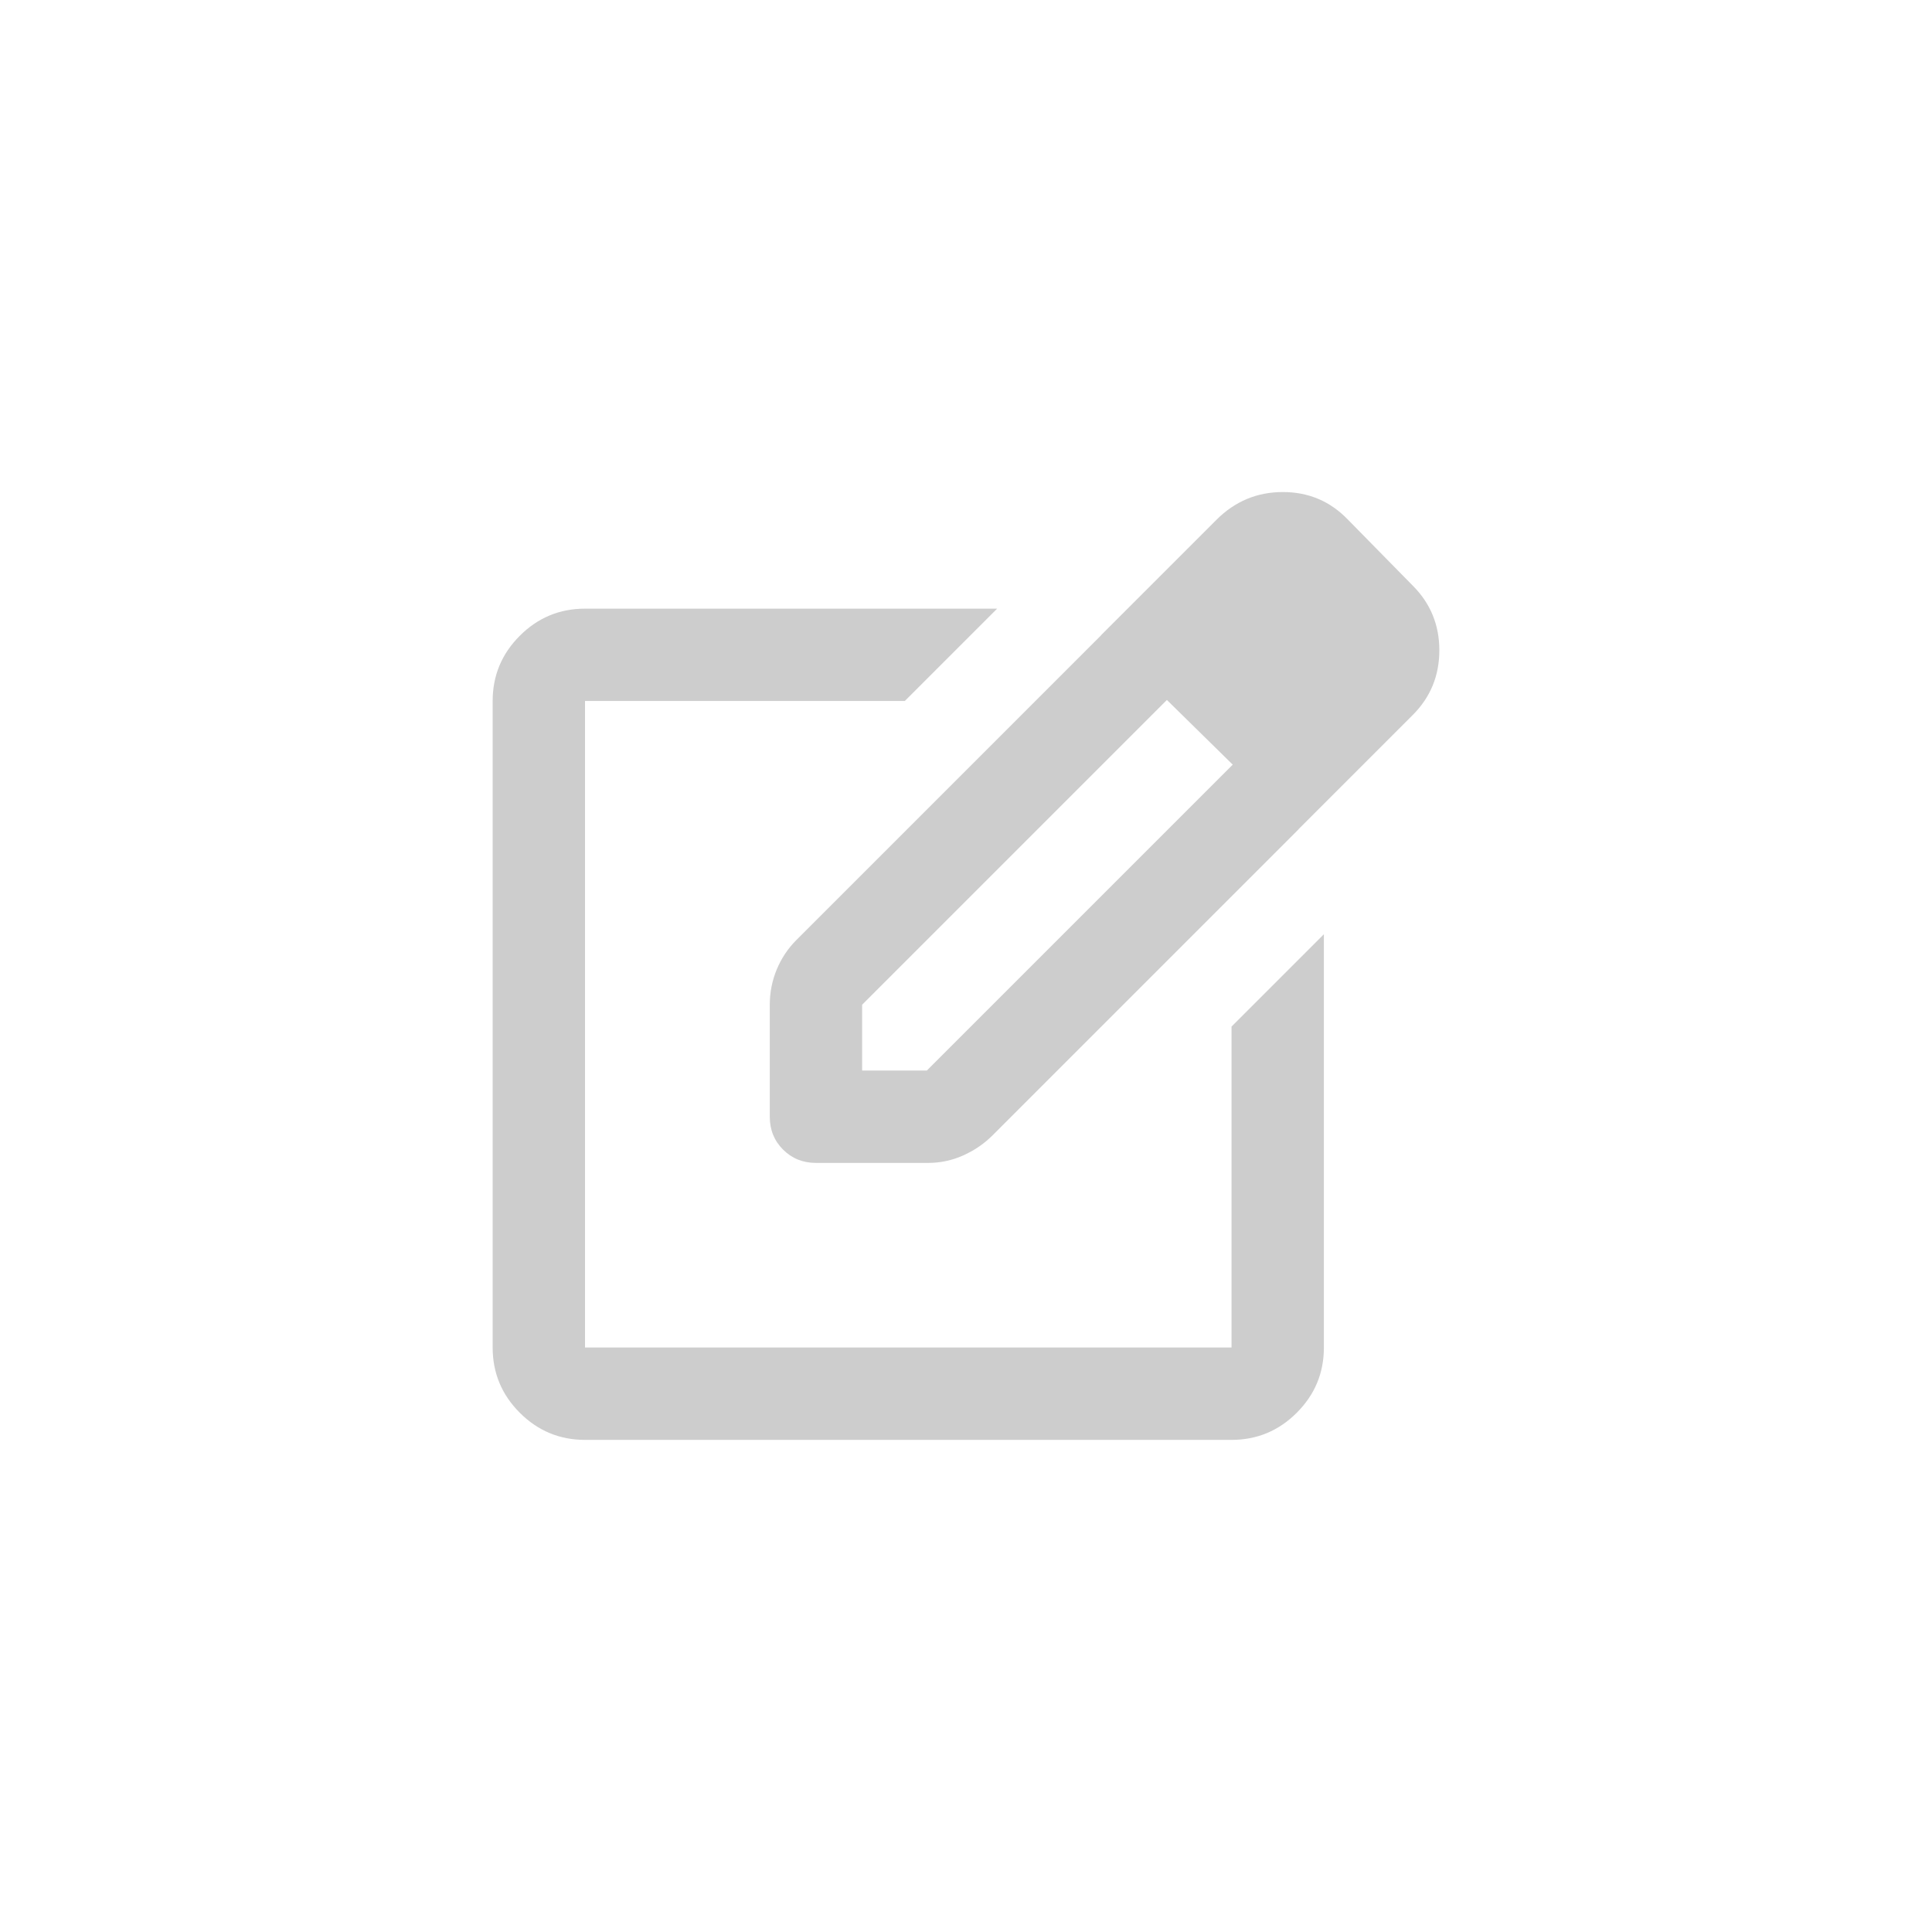 <?xml version="1.0" encoding="UTF-8"?>
<svg id="Ebene_1" data-name="Ebene 1" xmlns="http://www.w3.org/2000/svg" xmlns:xlink="http://www.w3.org/1999/xlink" viewBox="0 0 250 250">
  <defs>
    <style>
      .cls-1 {
        fill: #cdcdcd;
      }

      .cls-1, .cls-2 {
        stroke-width: 0px;
      }

      .cls-2 {
        fill: #d9d9d9;
      }

      .cls-3 {
        mask: url(#mask);
      }
    </style>
    <mask id="mask" x="53.03" y="53.03" width="147" height="147" maskUnits="userSpaceOnUse">
      <g id="mask0_185215_1288" data-name="mask0 185215 1288">
        <rect class="cls-2" x="53.03" y="53.03" width="147" height="147"/>
      </g>
    </mask>
  </defs>
  <g class="cls-3">
    <path class="cls-1" d="M75.7,186.32c-3.29,0-6.1-1.17-8.44-3.51-2.34-2.34-3.51-5.15-3.51-8.44v-83.66c0-3.29,1.17-6.1,3.51-8.44,2.34-2.34,5.15-3.51,8.44-3.51h53.33l-11.95,11.95h-41.38v83.66h83.66v-41.53l11.95-11.95v53.48c0,3.29-1.17,6.1-3.51,8.44s-5.15,3.51-8.44,3.51h-83.66ZM142.48,82.2l8.52,8.37-39.44,39.44v8.52h8.37l39.59-39.59,8.52,8.37-39.59,39.59c-1.1,1.1-2.37,1.97-3.81,2.61-1.44.65-2.96.97-4.56.97h-14.49c-1.69,0-3.11-.57-4.26-1.72-1.15-1.15-1.72-2.56-1.72-4.26v-14.49c0-1.59.3-3.11.9-4.56.6-1.44,1.44-2.71,2.54-3.81l39.44-39.44ZM168.02,107.3l-25.55-25.1,14.94-14.94c2.39-2.39,5.25-3.59,8.59-3.59s6.15,1.2,8.44,3.59l8.37,8.52c2.29,2.29,3.44,5.08,3.44,8.37s-1.15,6.08-3.44,8.37l-14.79,14.79Z"/>
  </g>
</svg>